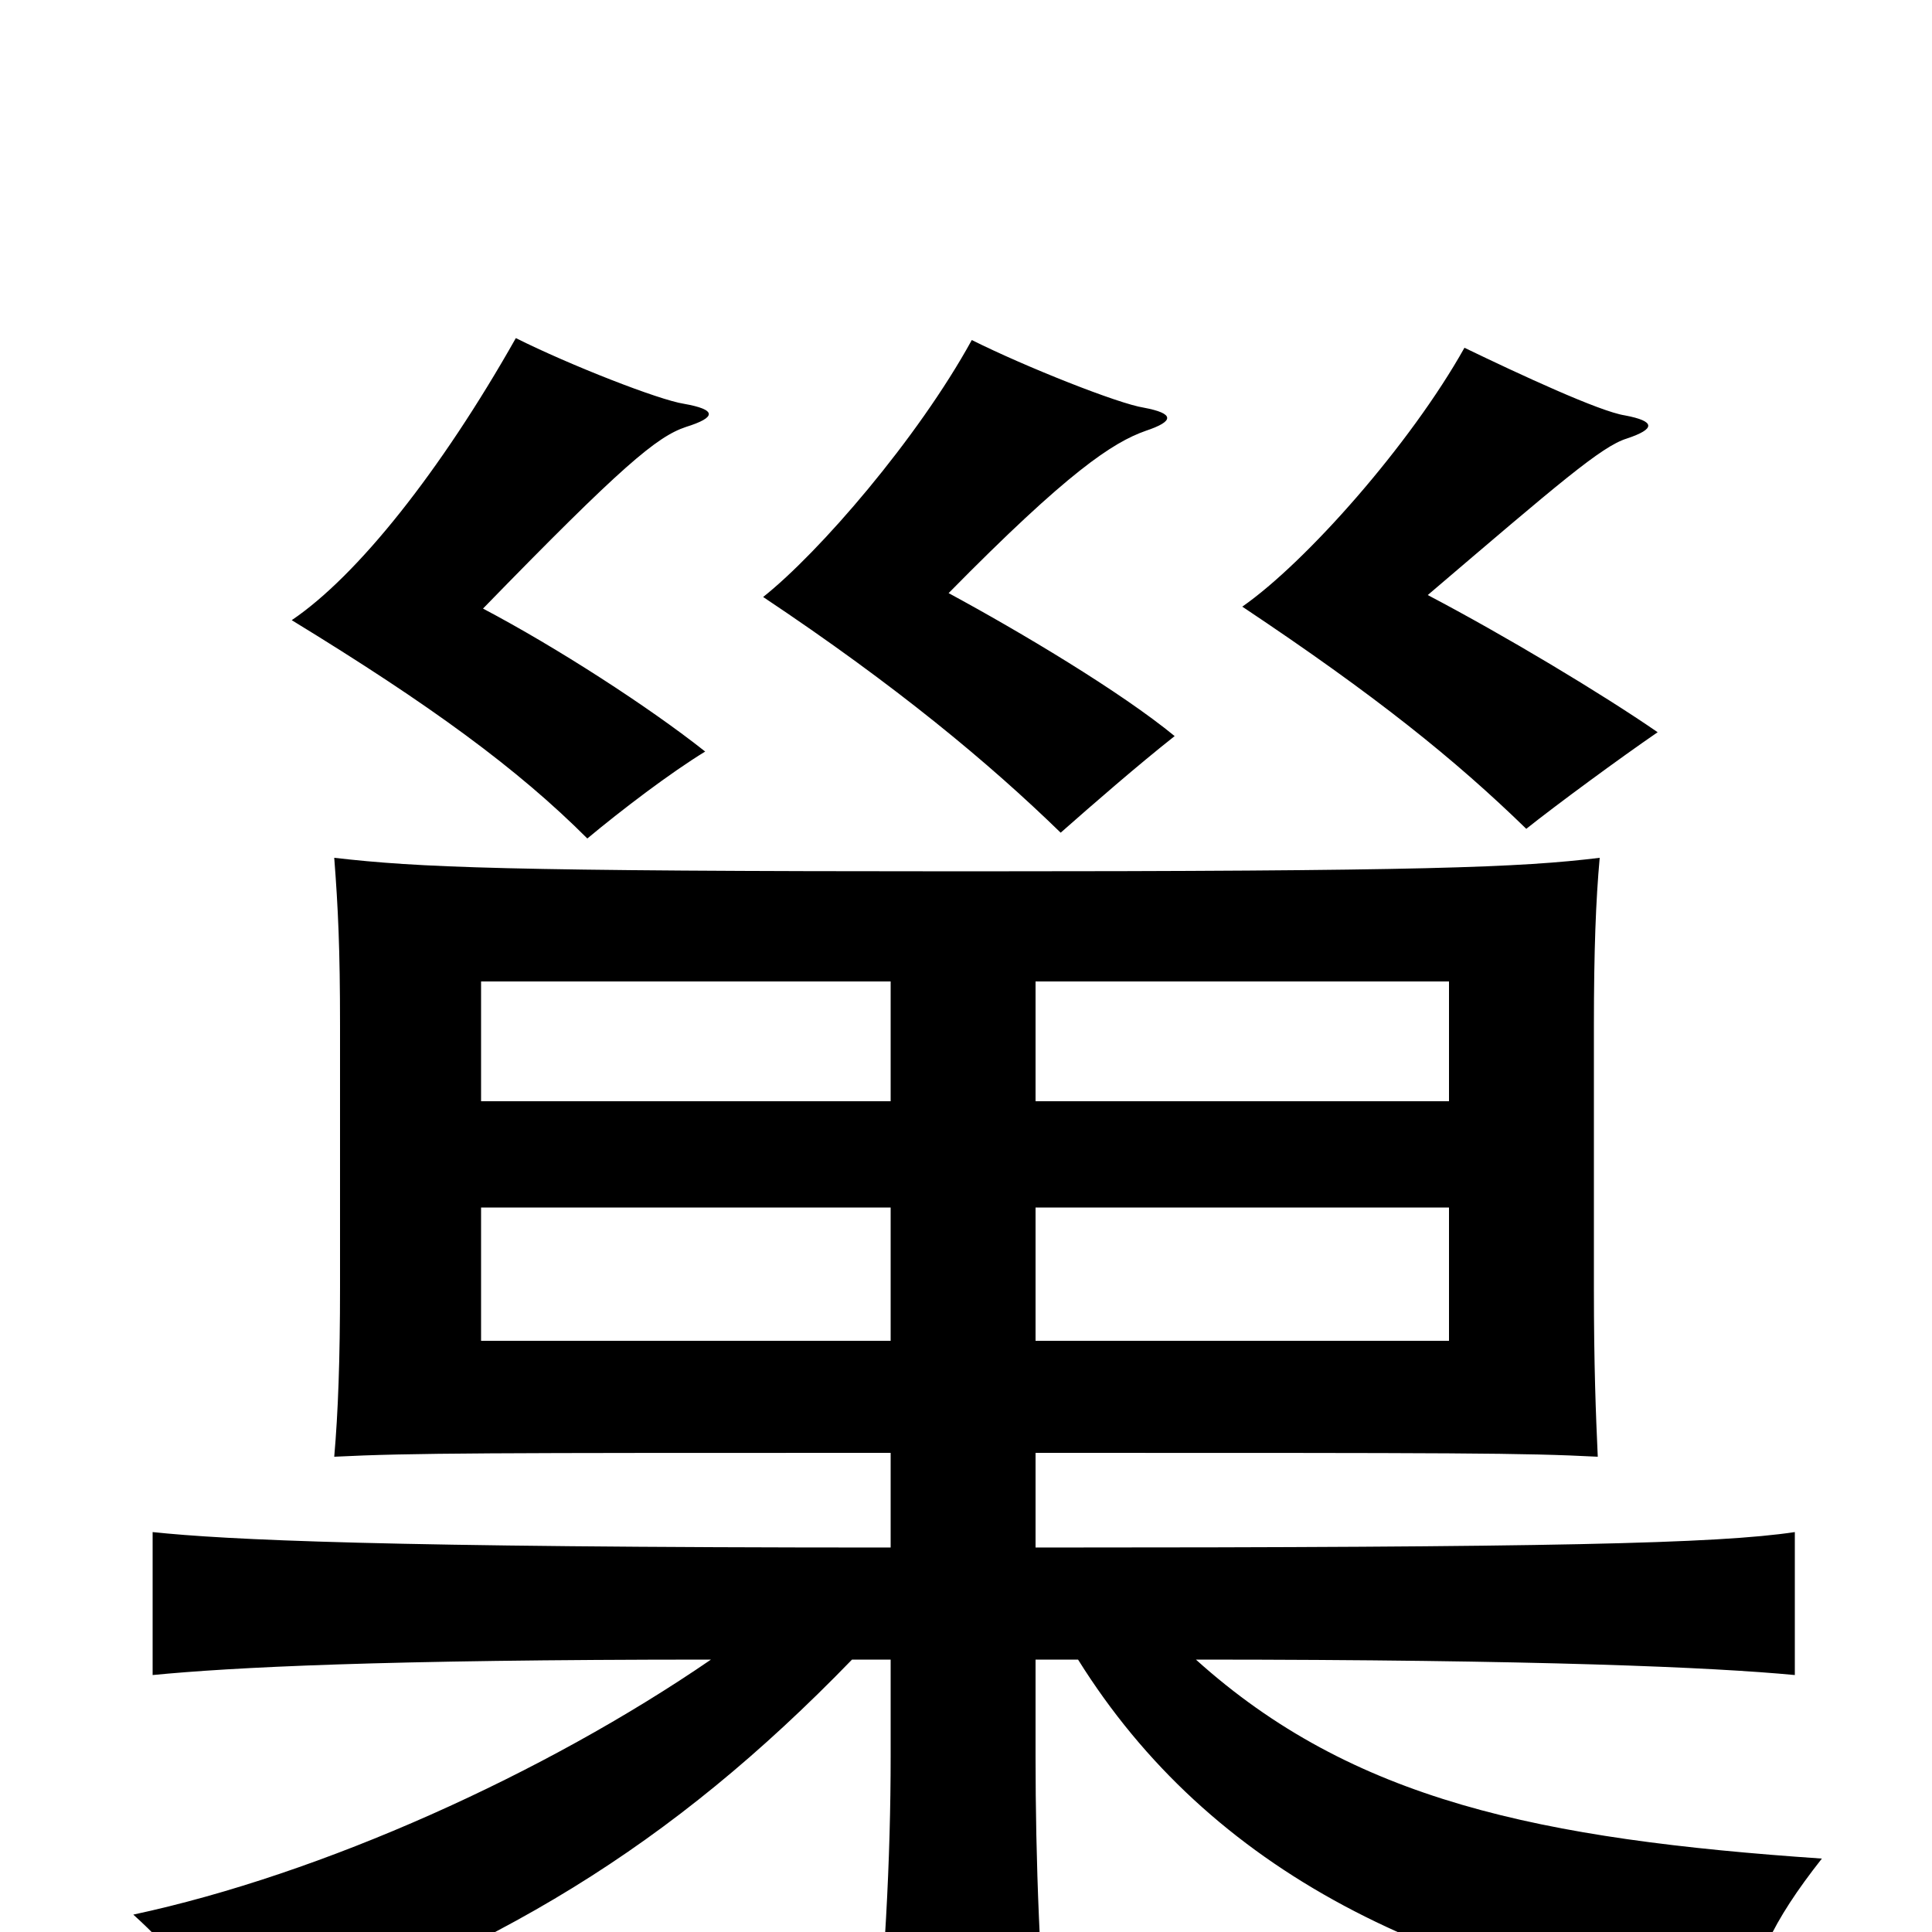 <svg xmlns="http://www.w3.org/2000/svg" viewBox="0 -1000 1000 1000">
	<path fill="#000000" d="M365 -611C336 -634 288 -665 250 -685C322 -759 340 -774 355 -779C371 -784 371 -788 354 -791C341 -793 295 -811 267 -825C228 -756 185 -702 151 -679C223 -635 268 -602 304 -566C322 -581 347 -600 365 -611ZM858 -621C829 -641 779 -671 739 -692C807 -750 829 -769 842 -773C857 -778 857 -782 841 -785C828 -787 787 -806 758 -820C730 -770 676 -709 643 -686C712 -640 753 -607 790 -571C805 -583 839 -608 858 -621ZM608 -619C580 -642 528 -673 491 -693C553 -756 576 -771 593 -777C608 -782 608 -786 592 -789C579 -791 531 -810 503 -824C475 -773 424 -714 395 -691C464 -645 512 -605 549 -569C566 -584 589 -604 608 -619ZM461 -430H249V-492H461ZM536 -492H750V-430H536ZM536 -375H750V-306H536ZM461 -306H249V-375H461ZM536 -199V-248C757 -248 788 -248 827 -246C826 -268 825 -293 825 -333V-469C825 -508 826 -534 828 -556C787 -551 738 -549 500 -549C259 -549 217 -551 173 -556C175 -530 176 -509 176 -469V-334C176 -296 175 -269 173 -246C213 -248 253 -248 461 -248V-199C197 -199 117 -203 79 -207V-133C120 -137 197 -141 368 -141C282 -82 167 -30 69 -9C89 9 112 36 123 56C256 11 347 -44 441 -141H461V-91C461 -38 458 20 451 85H544C538 20 536 -38 536 -91V-141H558C626 -32 742 27 903 47C907 17 917 -5 943 -38C797 -48 700 -68 619 -141C797 -141 887 -137 929 -133V-207C889 -201 803 -199 536 -199Z"/>
</svg>